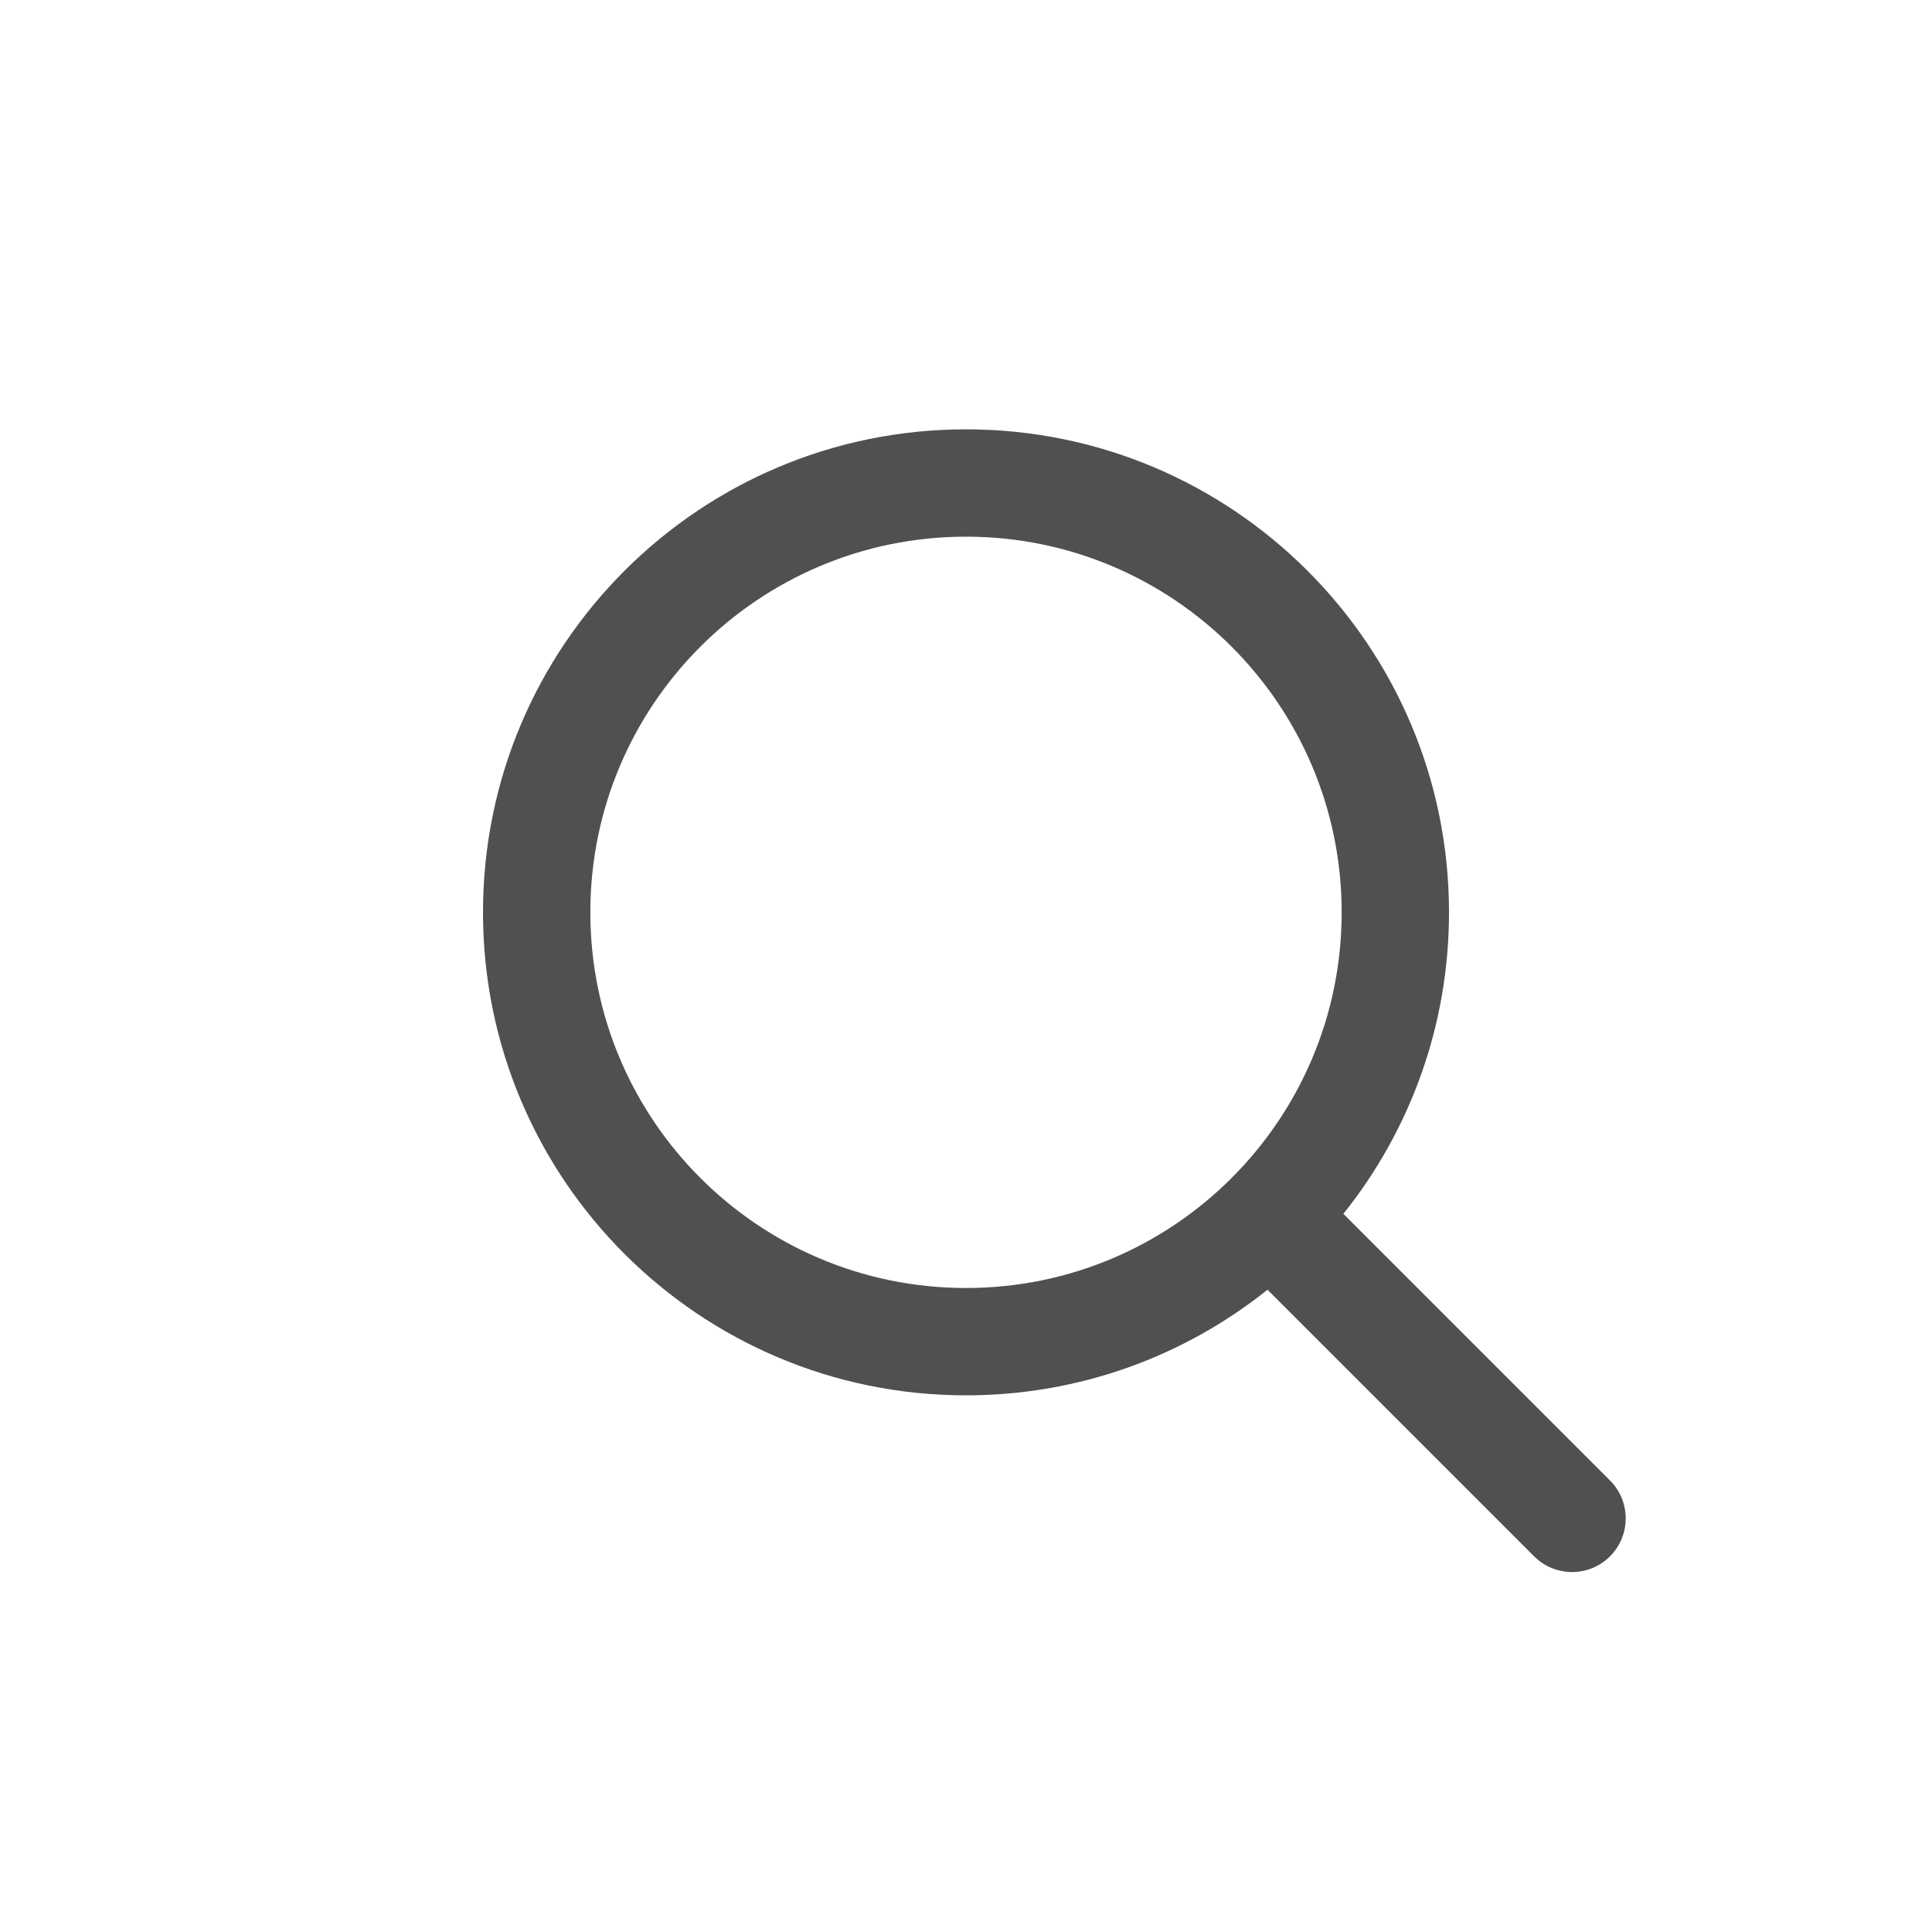 <svg width="36" height="36" viewBox="0 0 36 36" fill="none" xmlns="http://www.w3.org/2000/svg">
<path fill-rule="evenodd" clip-rule="evenodd" d="M23.618 24.032C22.078 25.264 20.125 26 18 26C13.029 26 9 21.971 9 17C9 12.029 13.029 8 18 8C22.971 8 27 12.029 27 17C27 19.125 26.264 21.078 25.032 22.618L30 27.586C30.39 27.976 30.39 28.61 30 29C29.61 29.39 28.976 29.39 28.586 29L23.618 24.032ZM25 17C25 20.866 21.866 24 18 24C14.134 24 11 20.866 11 17C11 13.134 14.134 10 18 10C21.866 10 25 13.134 25 17Z" fill="#505050"/>
</svg>
